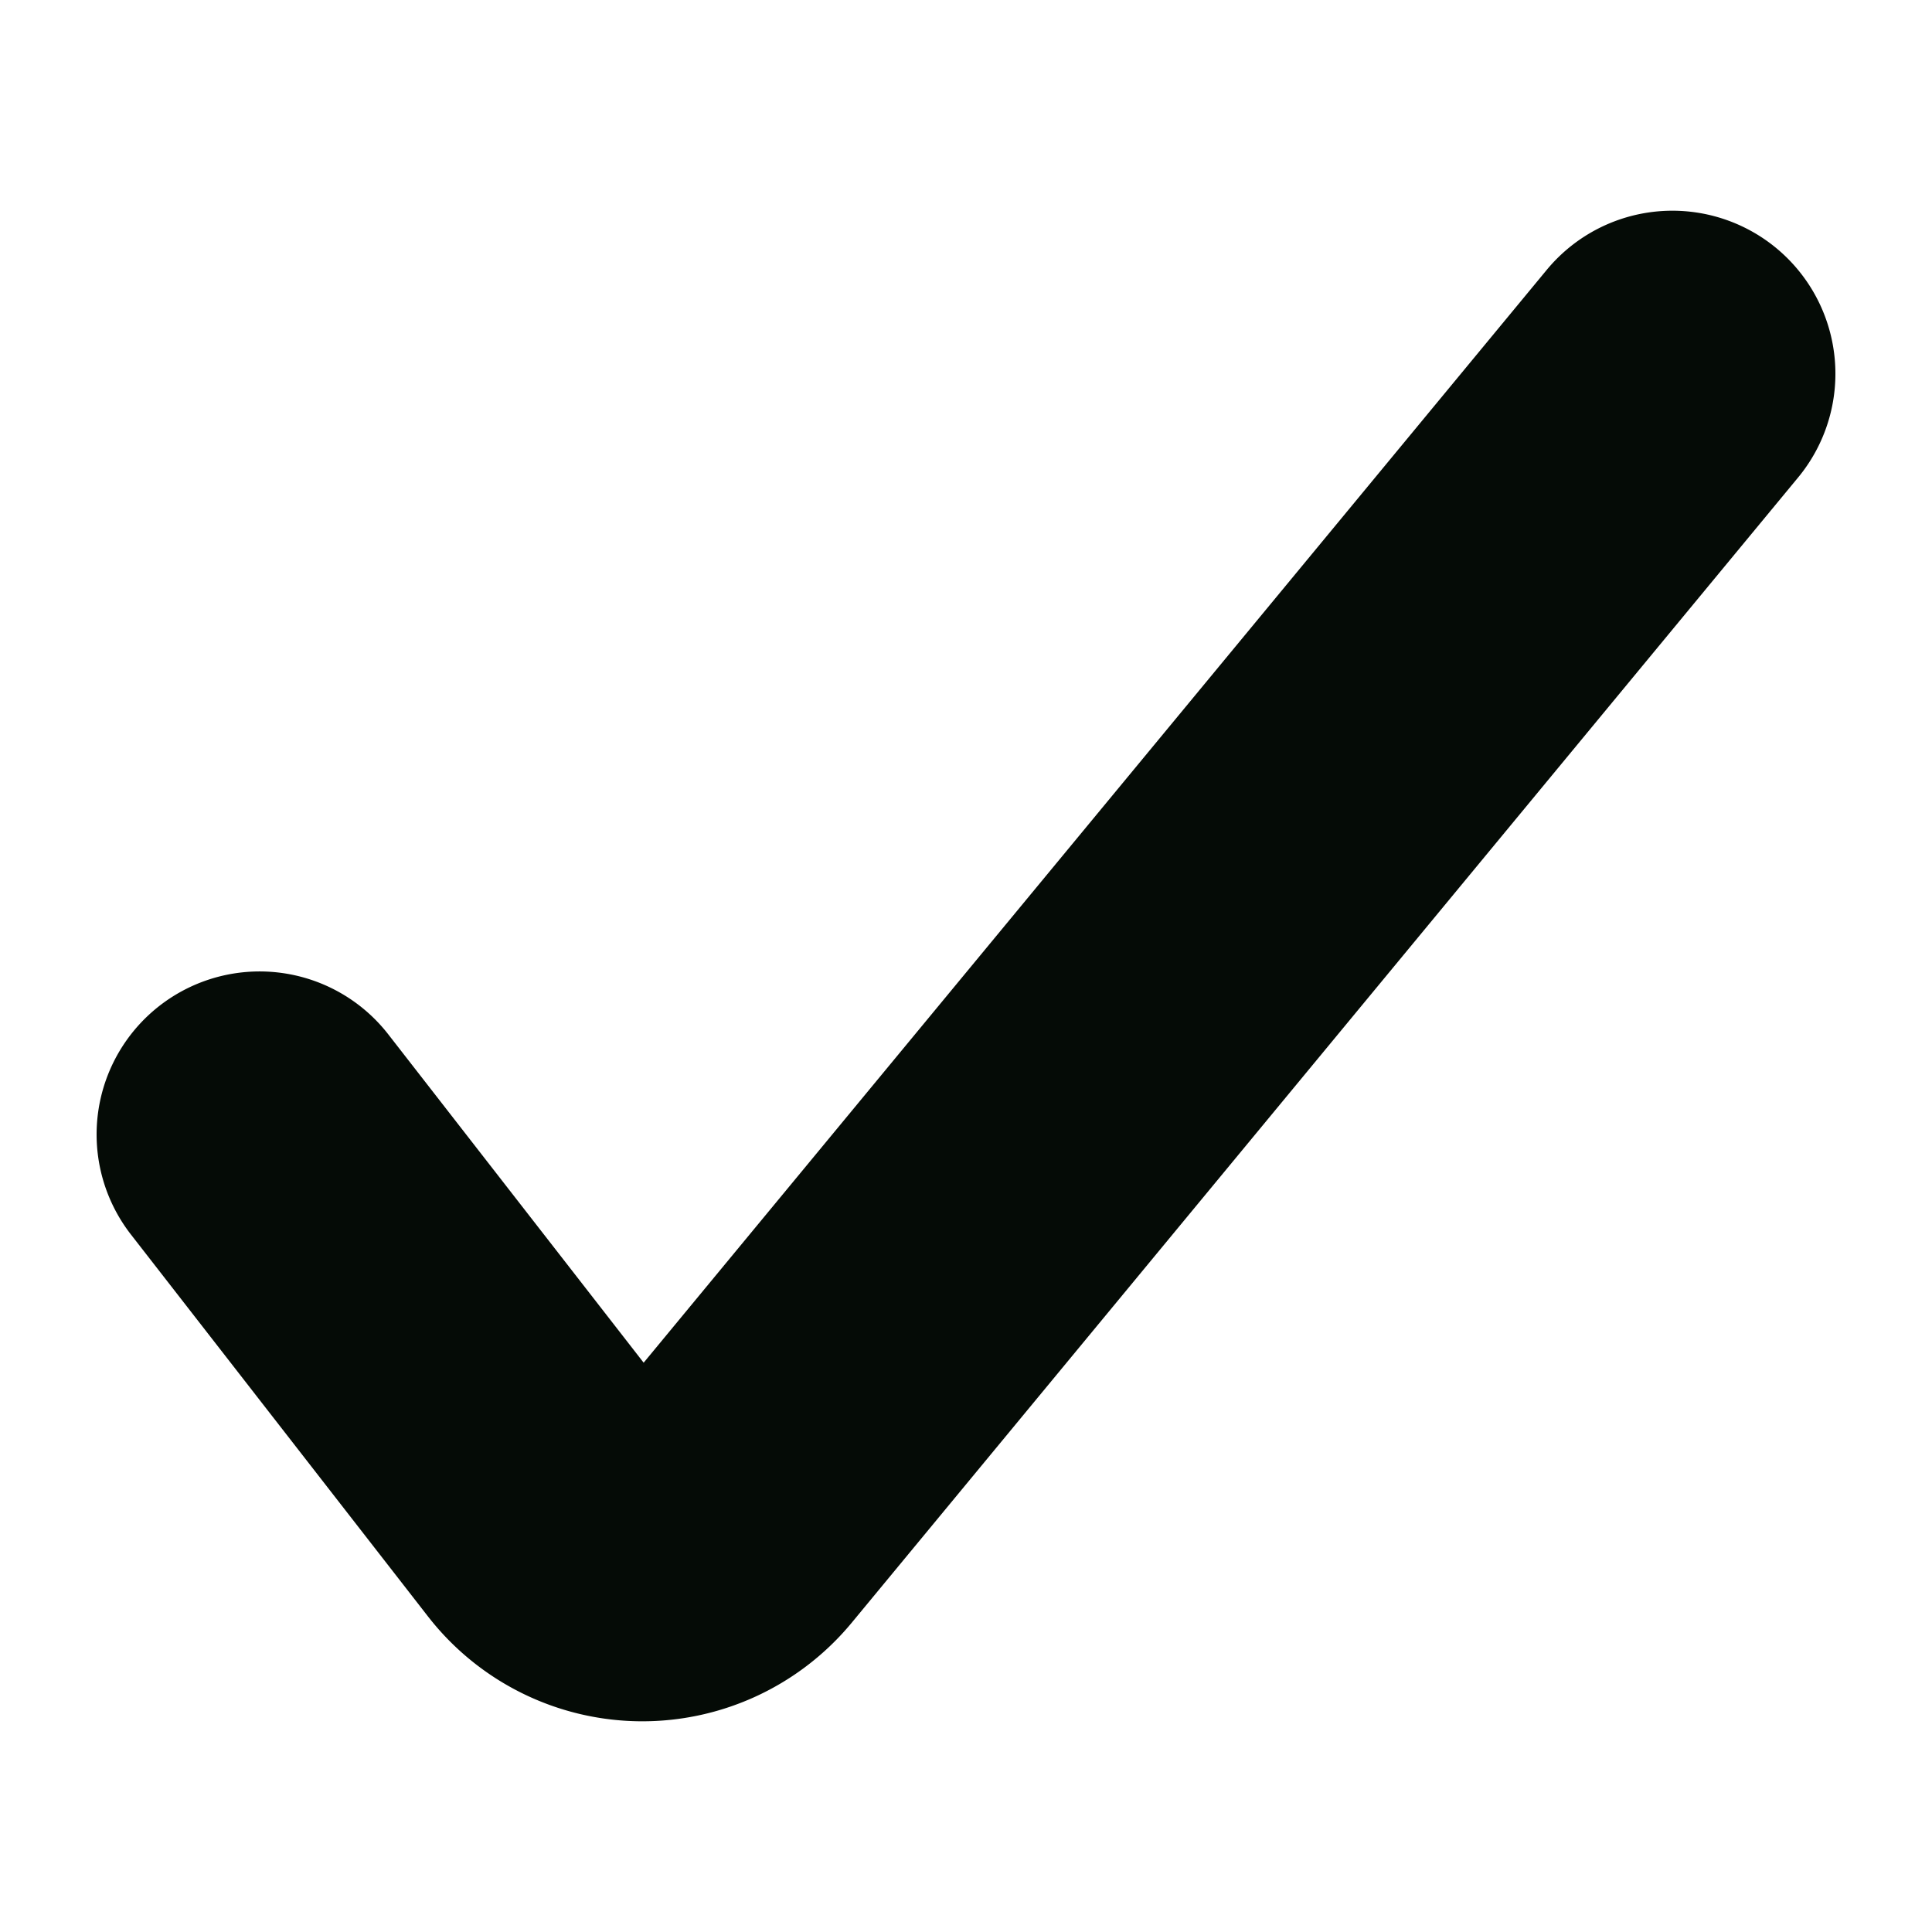 <svg xmlns="http://www.w3.org/2000/svg" viewBox="-1 -1 16 16" stroke-width="3" style="background-color: currentColor"><g transform="matrix(0.9,0,0,0.9,0.7,0.7)"><path d="M.5,8.55l2.73,3.51a1,1,0,0,0,.78.39,1,1,0,0,0,.78-.36L13.5,1.55" fill="none" stroke="#050b06" stroke-linecap="round" stroke-linejoin="round"></path></g></svg>